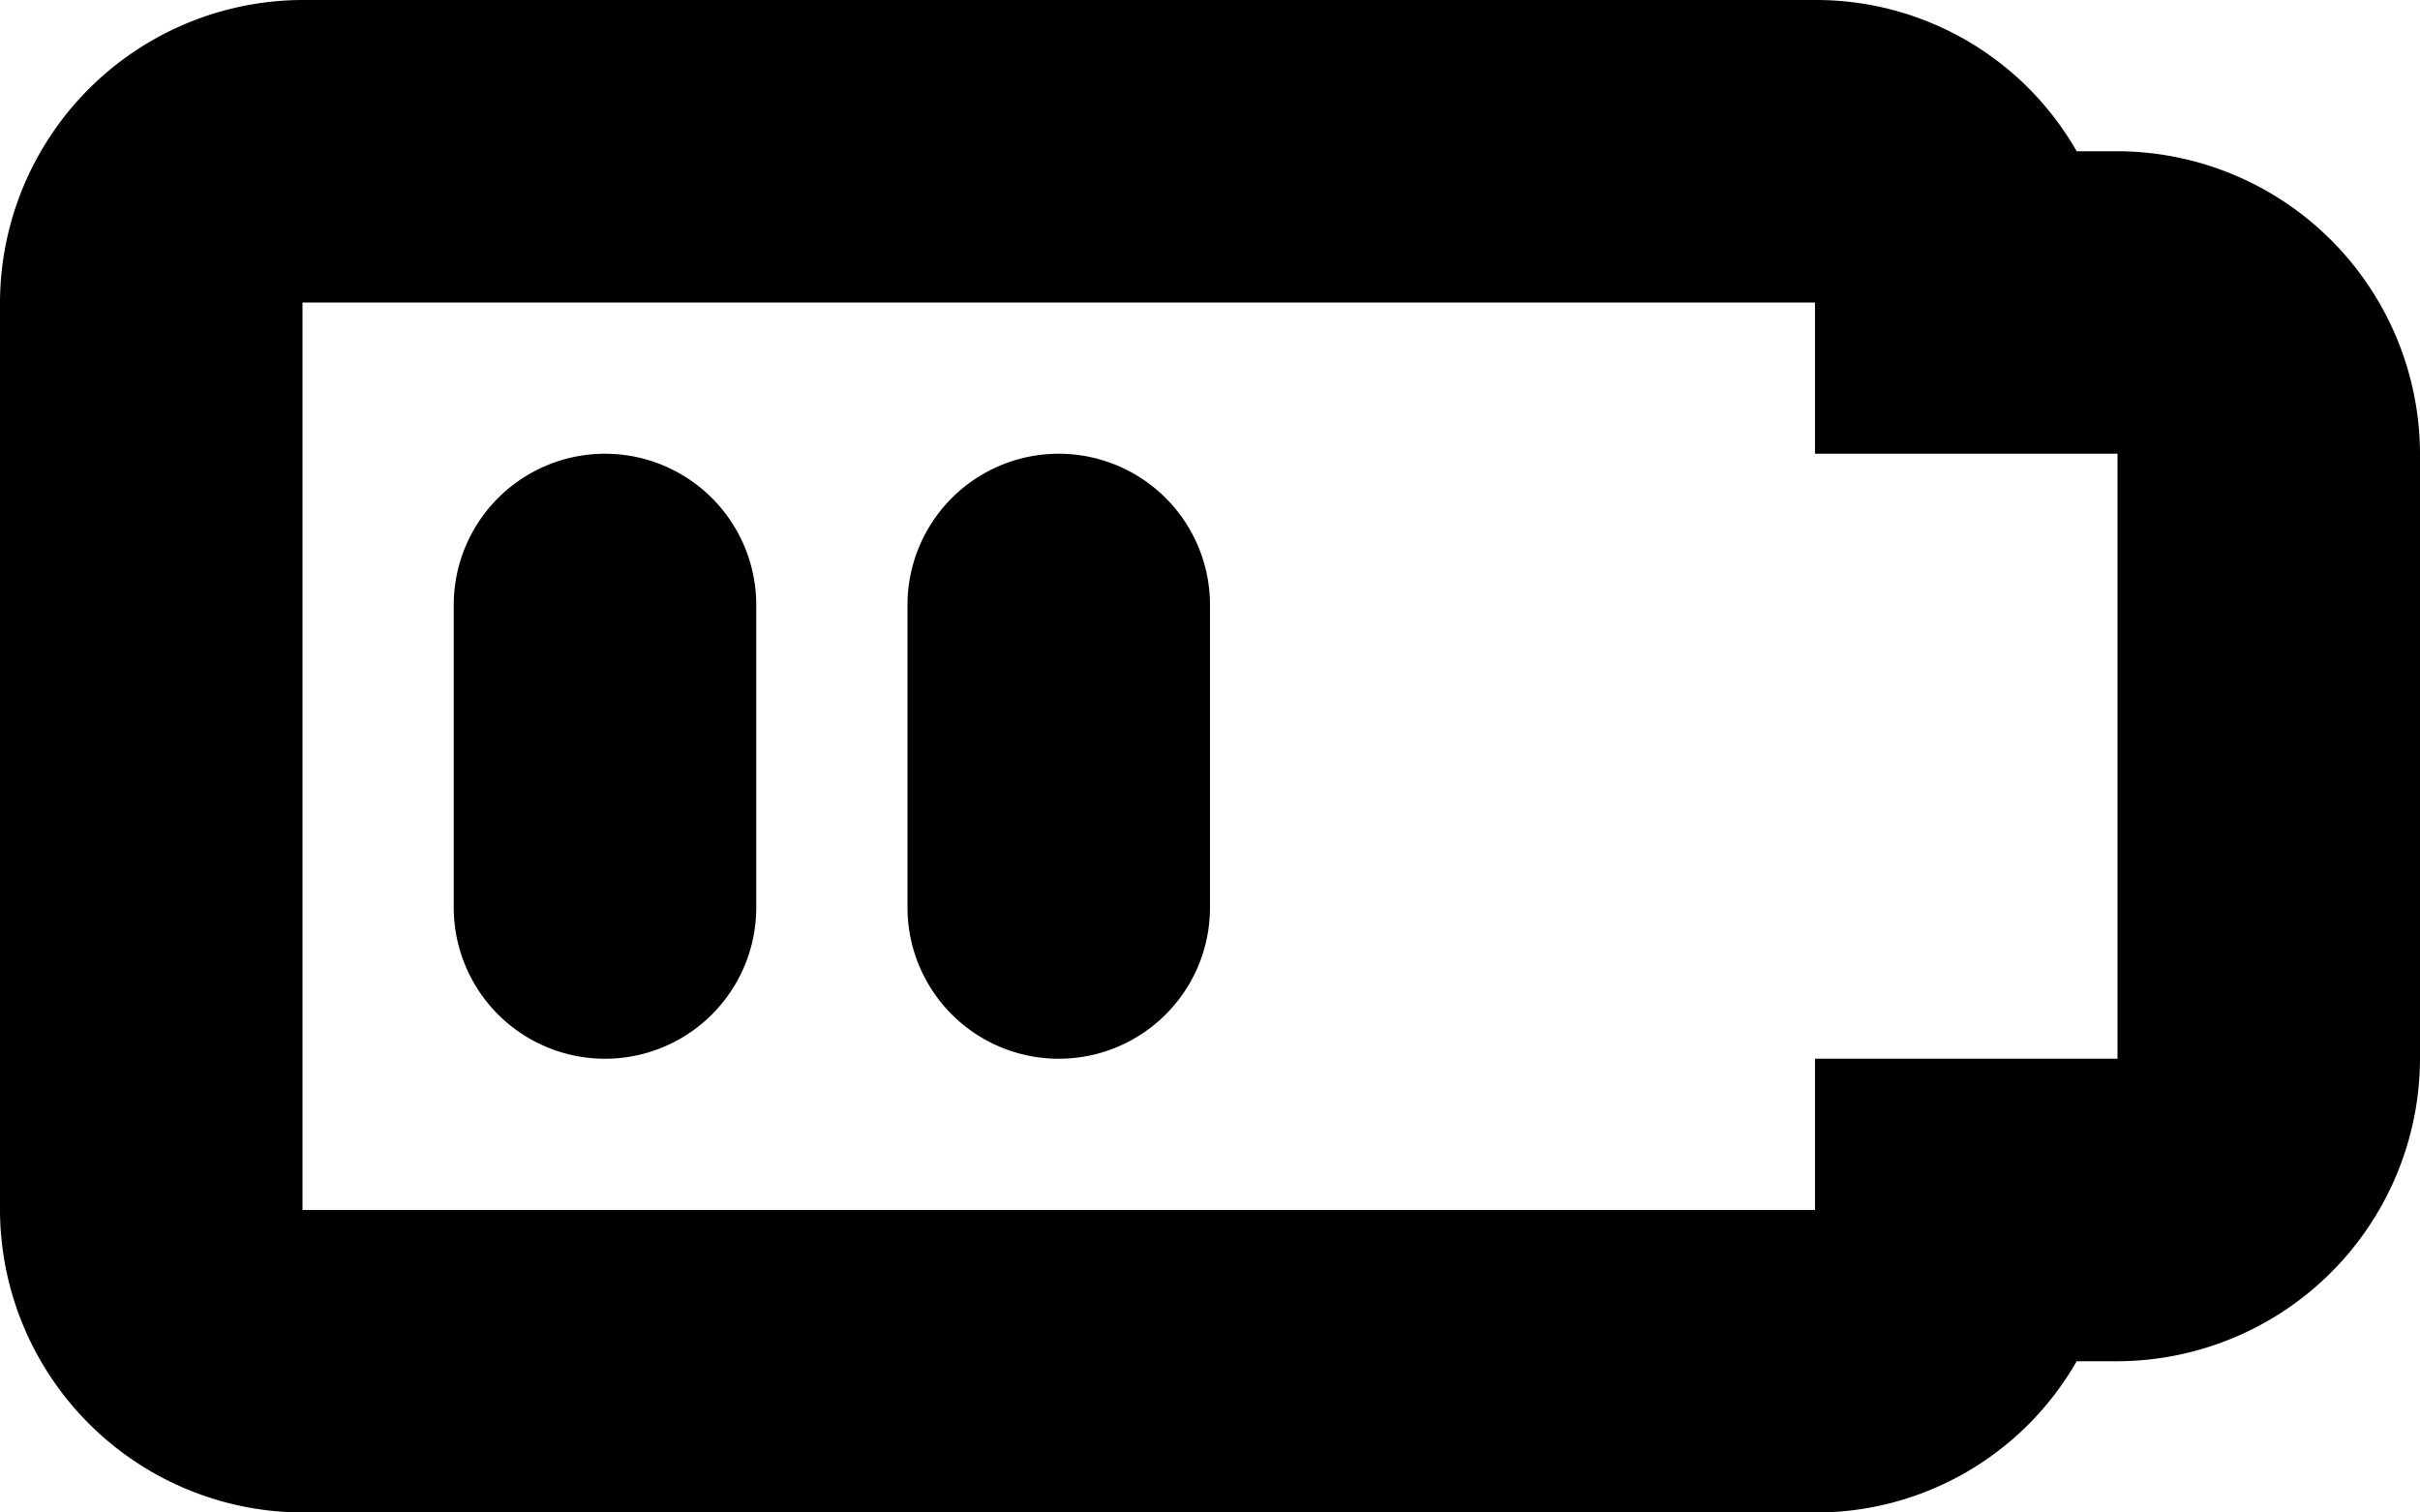 <svg xmlns="http://www.w3.org/2000/svg" width="16" height="10" viewBox="0 0 16 10">
<defs>
    <style>
      .cls-1 {
        fill-rule: evenodd;
      }
    </style>
  </defs>
  <path id="battery_1_3" class="cls-1" d="M110,100h-0.27A1.984,1.984,0,0,0,108,99H98a2.006,2.006,0,0,0-2,2v6a2.006,2.006,0,0,0,2,2h10a1.984,1.984,0,0,0,1.73-1H110a2.006,2.006,0,0,0,2-2v-4A2.006,2.006,0,0,0,110,100Zm0,6h-2v1H98v-6h10v1h2v4Zm-10-4a1,1,0,0,0-1,1v2a1,1,0,0,0,2,0v-2A1,1,0,0,0,100,102Zm3,0a1,1,0,0,0-1,1v2a1,1,0,0,0,2,0v-2A1,1,0,0,0,103,102Z" transform="translate(-96 -99)"/>
</svg>
